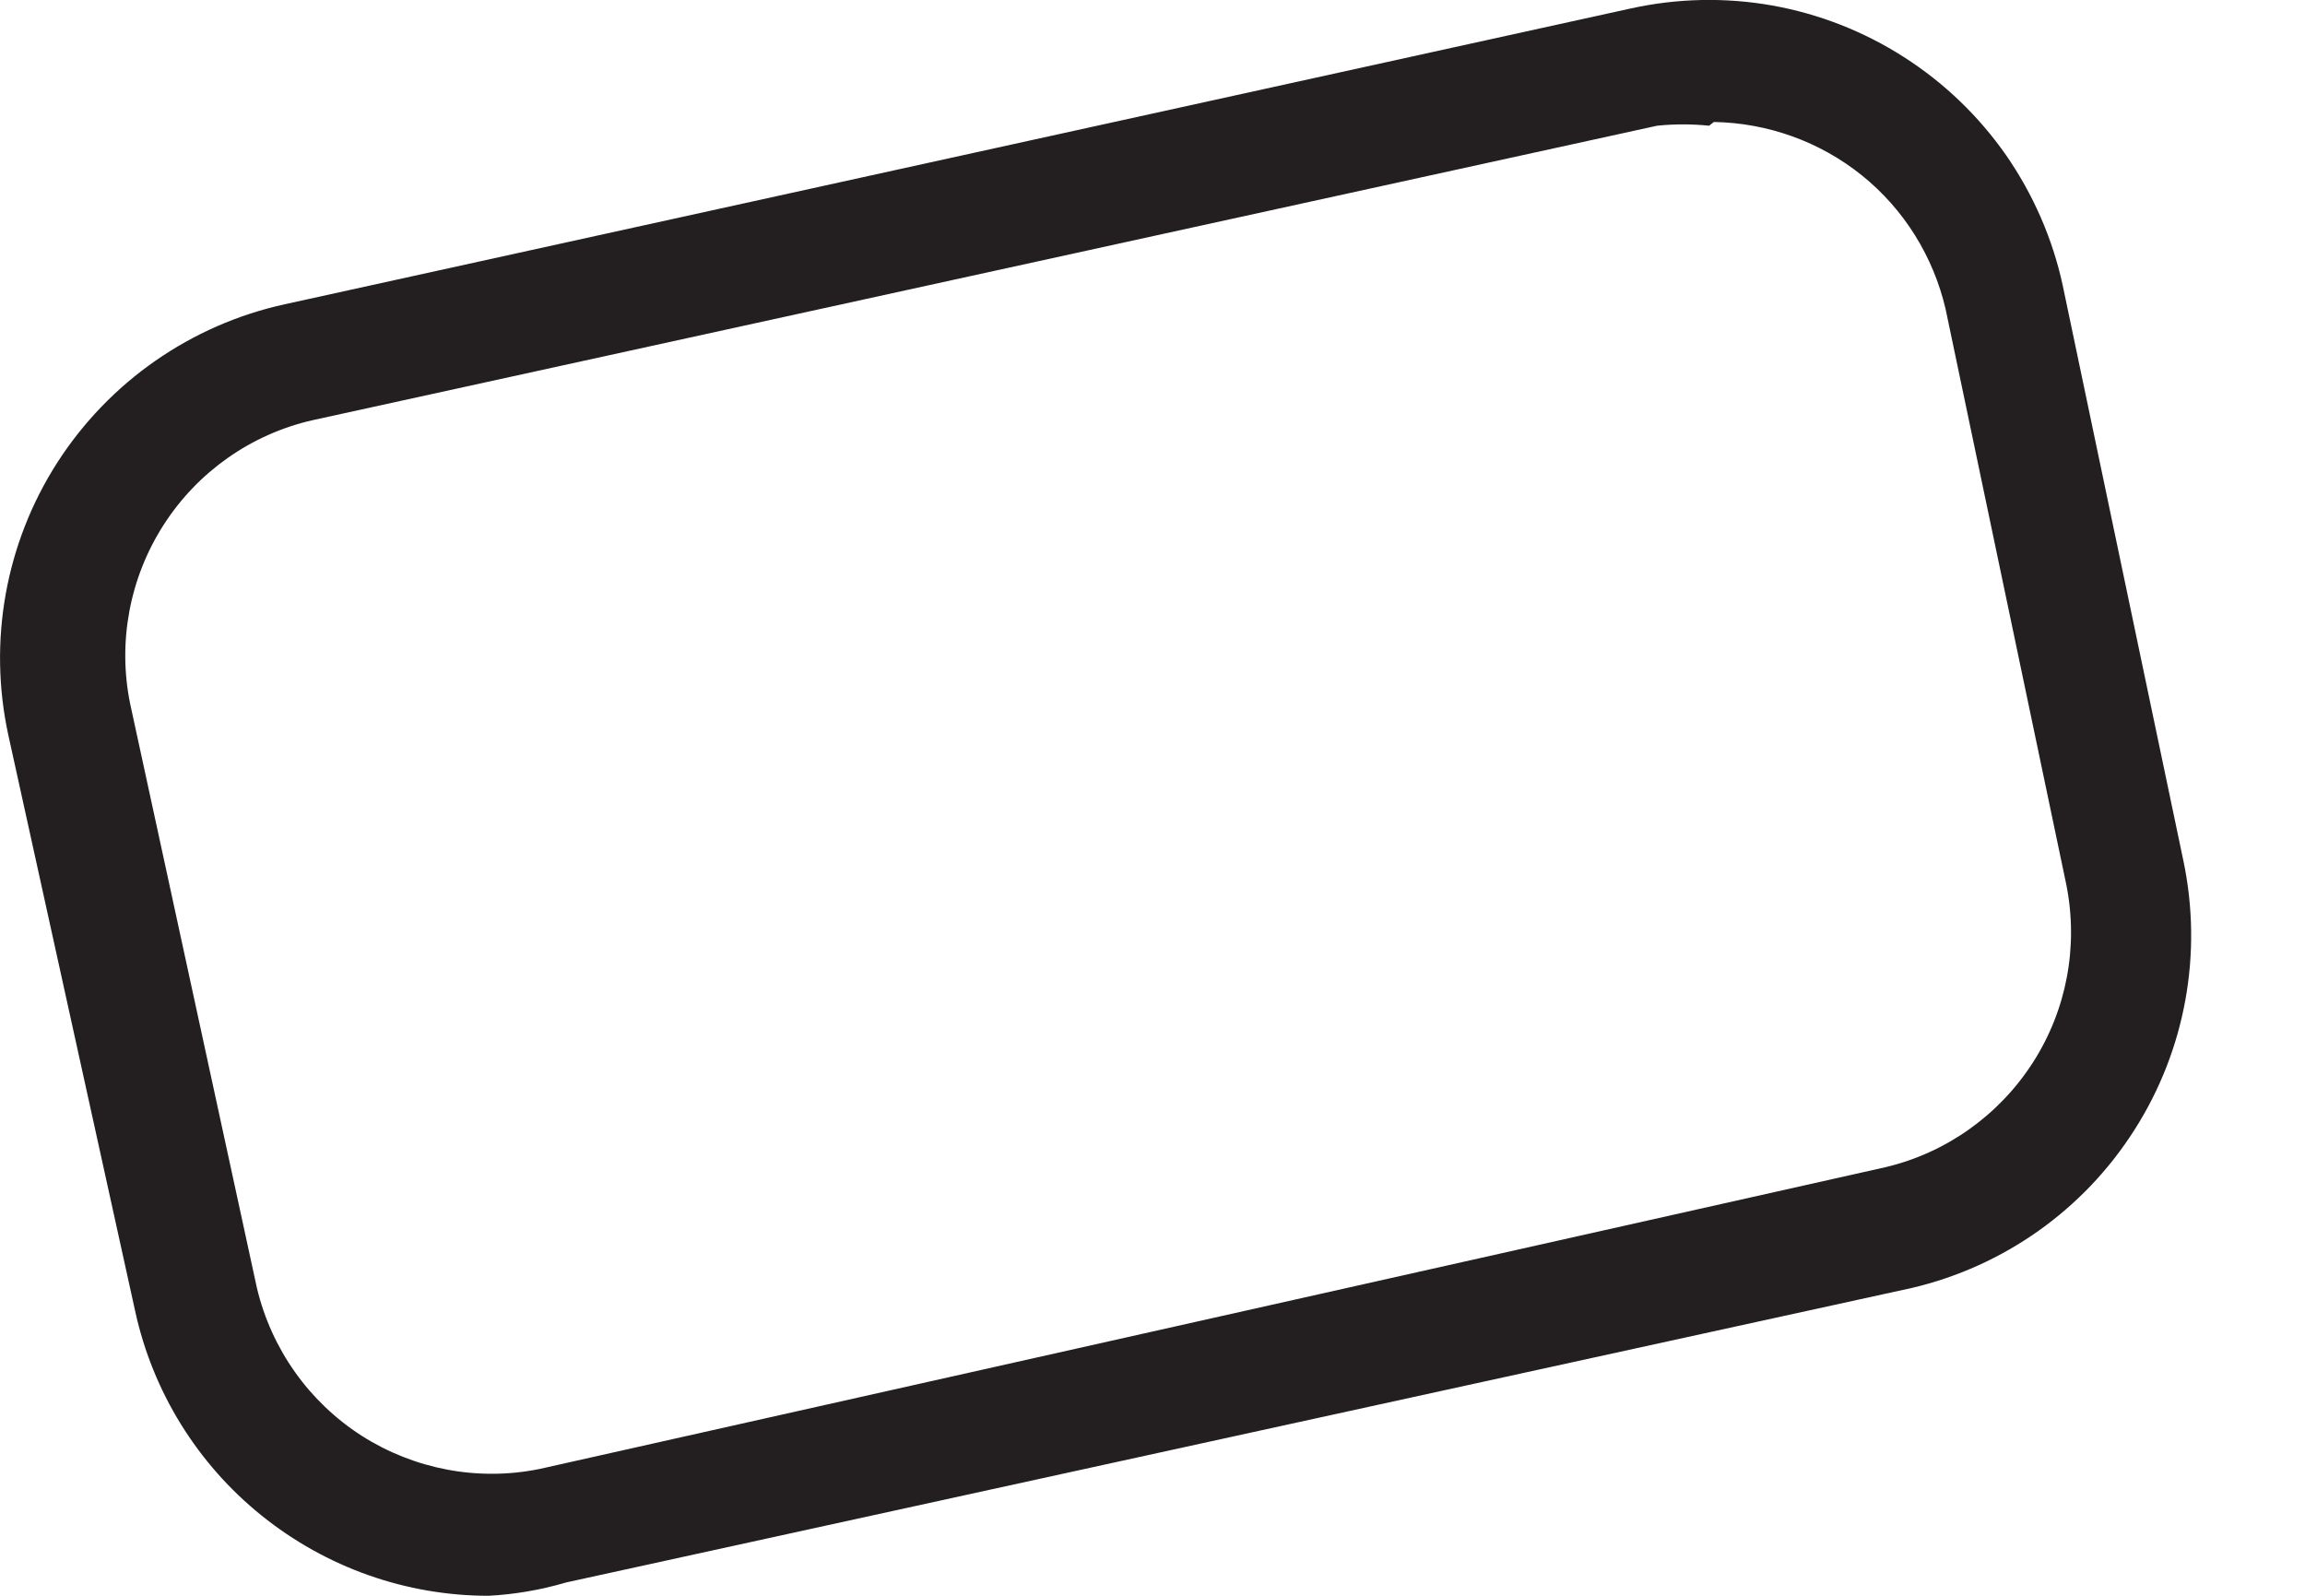 <svg width="13" height="9" viewBox="0 0 13 9" fill="none" xmlns="http://www.w3.org/2000/svg">
<path d="M2.756 9C2.29 9 1.839 8.84 1.476 8.548C1.113 8.256 0.861 7.849 0.762 7.393L0.047 4.146C-0.068 3.617 0.031 3.064 0.323 2.609C0.616 2.153 1.077 1.832 1.606 1.716L9.196 0.048C9.459 -0.01 9.73 -0.016 9.995 0.031C10.259 0.078 10.512 0.177 10.738 0.322C10.965 0.467 11.16 0.655 11.314 0.875C11.467 1.096 11.576 1.345 11.633 1.607L12.314 4.854C12.424 5.376 12.326 5.921 12.039 6.371C11.753 6.822 11.302 7.142 10.782 7.264L3.192 8.925C3.05 8.967 2.904 8.992 2.756 9ZM9.639 0.709C9.541 0.699 9.443 0.699 9.346 0.709L1.762 2.37C1.416 2.449 1.115 2.661 0.923 2.96C0.731 3.259 0.663 3.621 0.734 3.969L1.449 7.264C1.531 7.608 1.742 7.906 2.039 8.097C2.337 8.287 2.696 8.355 3.042 8.285L10.633 6.583C10.976 6.502 11.274 6.29 11.465 5.993C11.656 5.696 11.723 5.337 11.654 4.99L10.973 1.743C10.904 1.447 10.739 1.181 10.502 0.99C10.265 0.799 9.97 0.693 9.666 0.688L9.639 0.709Z" fill="#231F20"/>
</svg>
